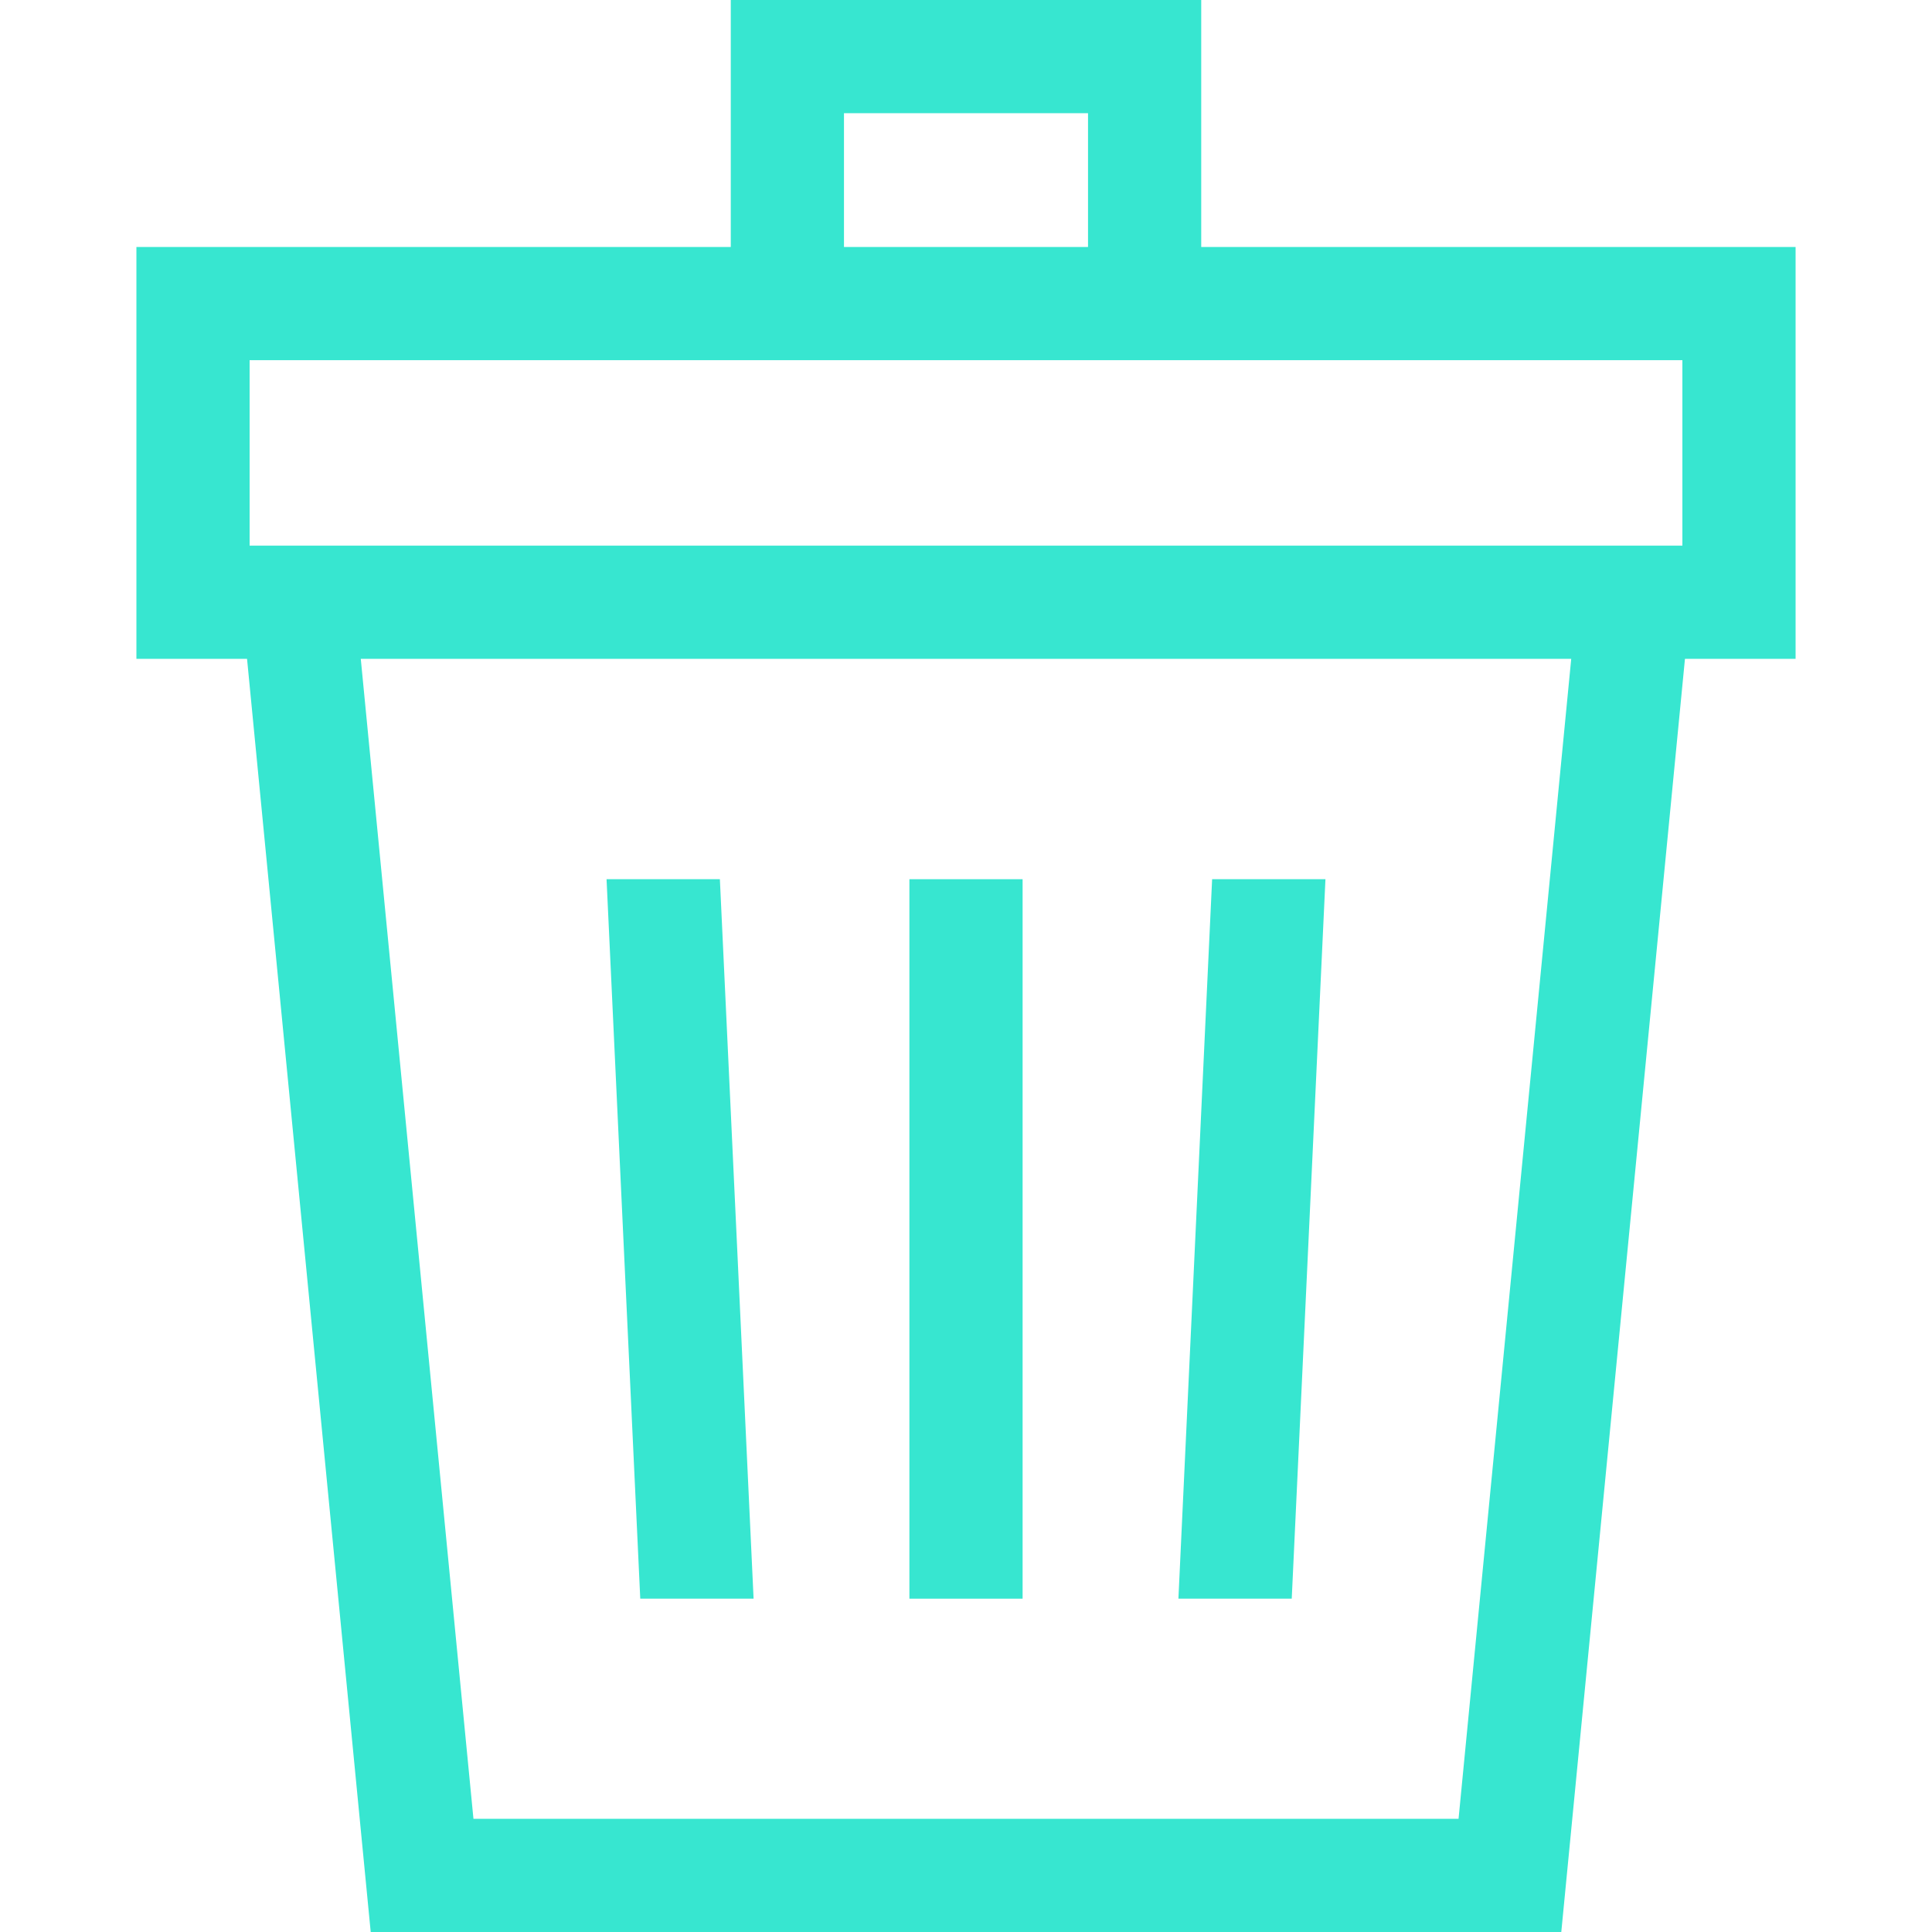 <?xml version="1.0"?>
<svg xmlns="http://www.w3.org/2000/svg" xmlns:xlink="http://www.w3.org/1999/xlink" version="1.1" id="Capa_1" x="0px" y="0px" viewBox="0 0 512 512" style="enable-background:new 0 0 512 512;" xml:space="preserve" width="512px" height="512px"><g><g>
	<g>
		<path d="M318.337,0H193.663v65.453H36.15V174.6h29.318L98.242,512h315.516l32.774-337.4h29.318V65.453H318.337V0z M223.663,30    h64.674v35.453h-64.674V30z M386.531,482H125.469l-29.86-307.4H416.39L386.531,482z M445.85,95.453V144.6H66.15V95.453H445.85z" data-original="#000000" class="active-path" data-old_color="#000000" fill="#37E6D0"/>
	</g>
</g><g>
	<g>
		<rect x="241" y="233" width="30" height="190.67" data-original="#000000" class="active-path" data-old_color="#000000" fill="#37E6D0"/>
	</g>
</g><g>
	<g>
		<polygon points="321.225,233 312.291,423.667 342.323,423.667 351.258,233   " data-original="#000000" class="active-path" data-old_color="#000000" fill="#37E6D0"/>
	</g>
</g><g>
	<g>
		<polygon points="190.775,233 160.742,233 169.676,423.667 199.709,423.667   " data-original="#000000" class="active-path" data-old_color="#000000" fill="#37E6D0"/>
	</g>
</g></g> </svg>
